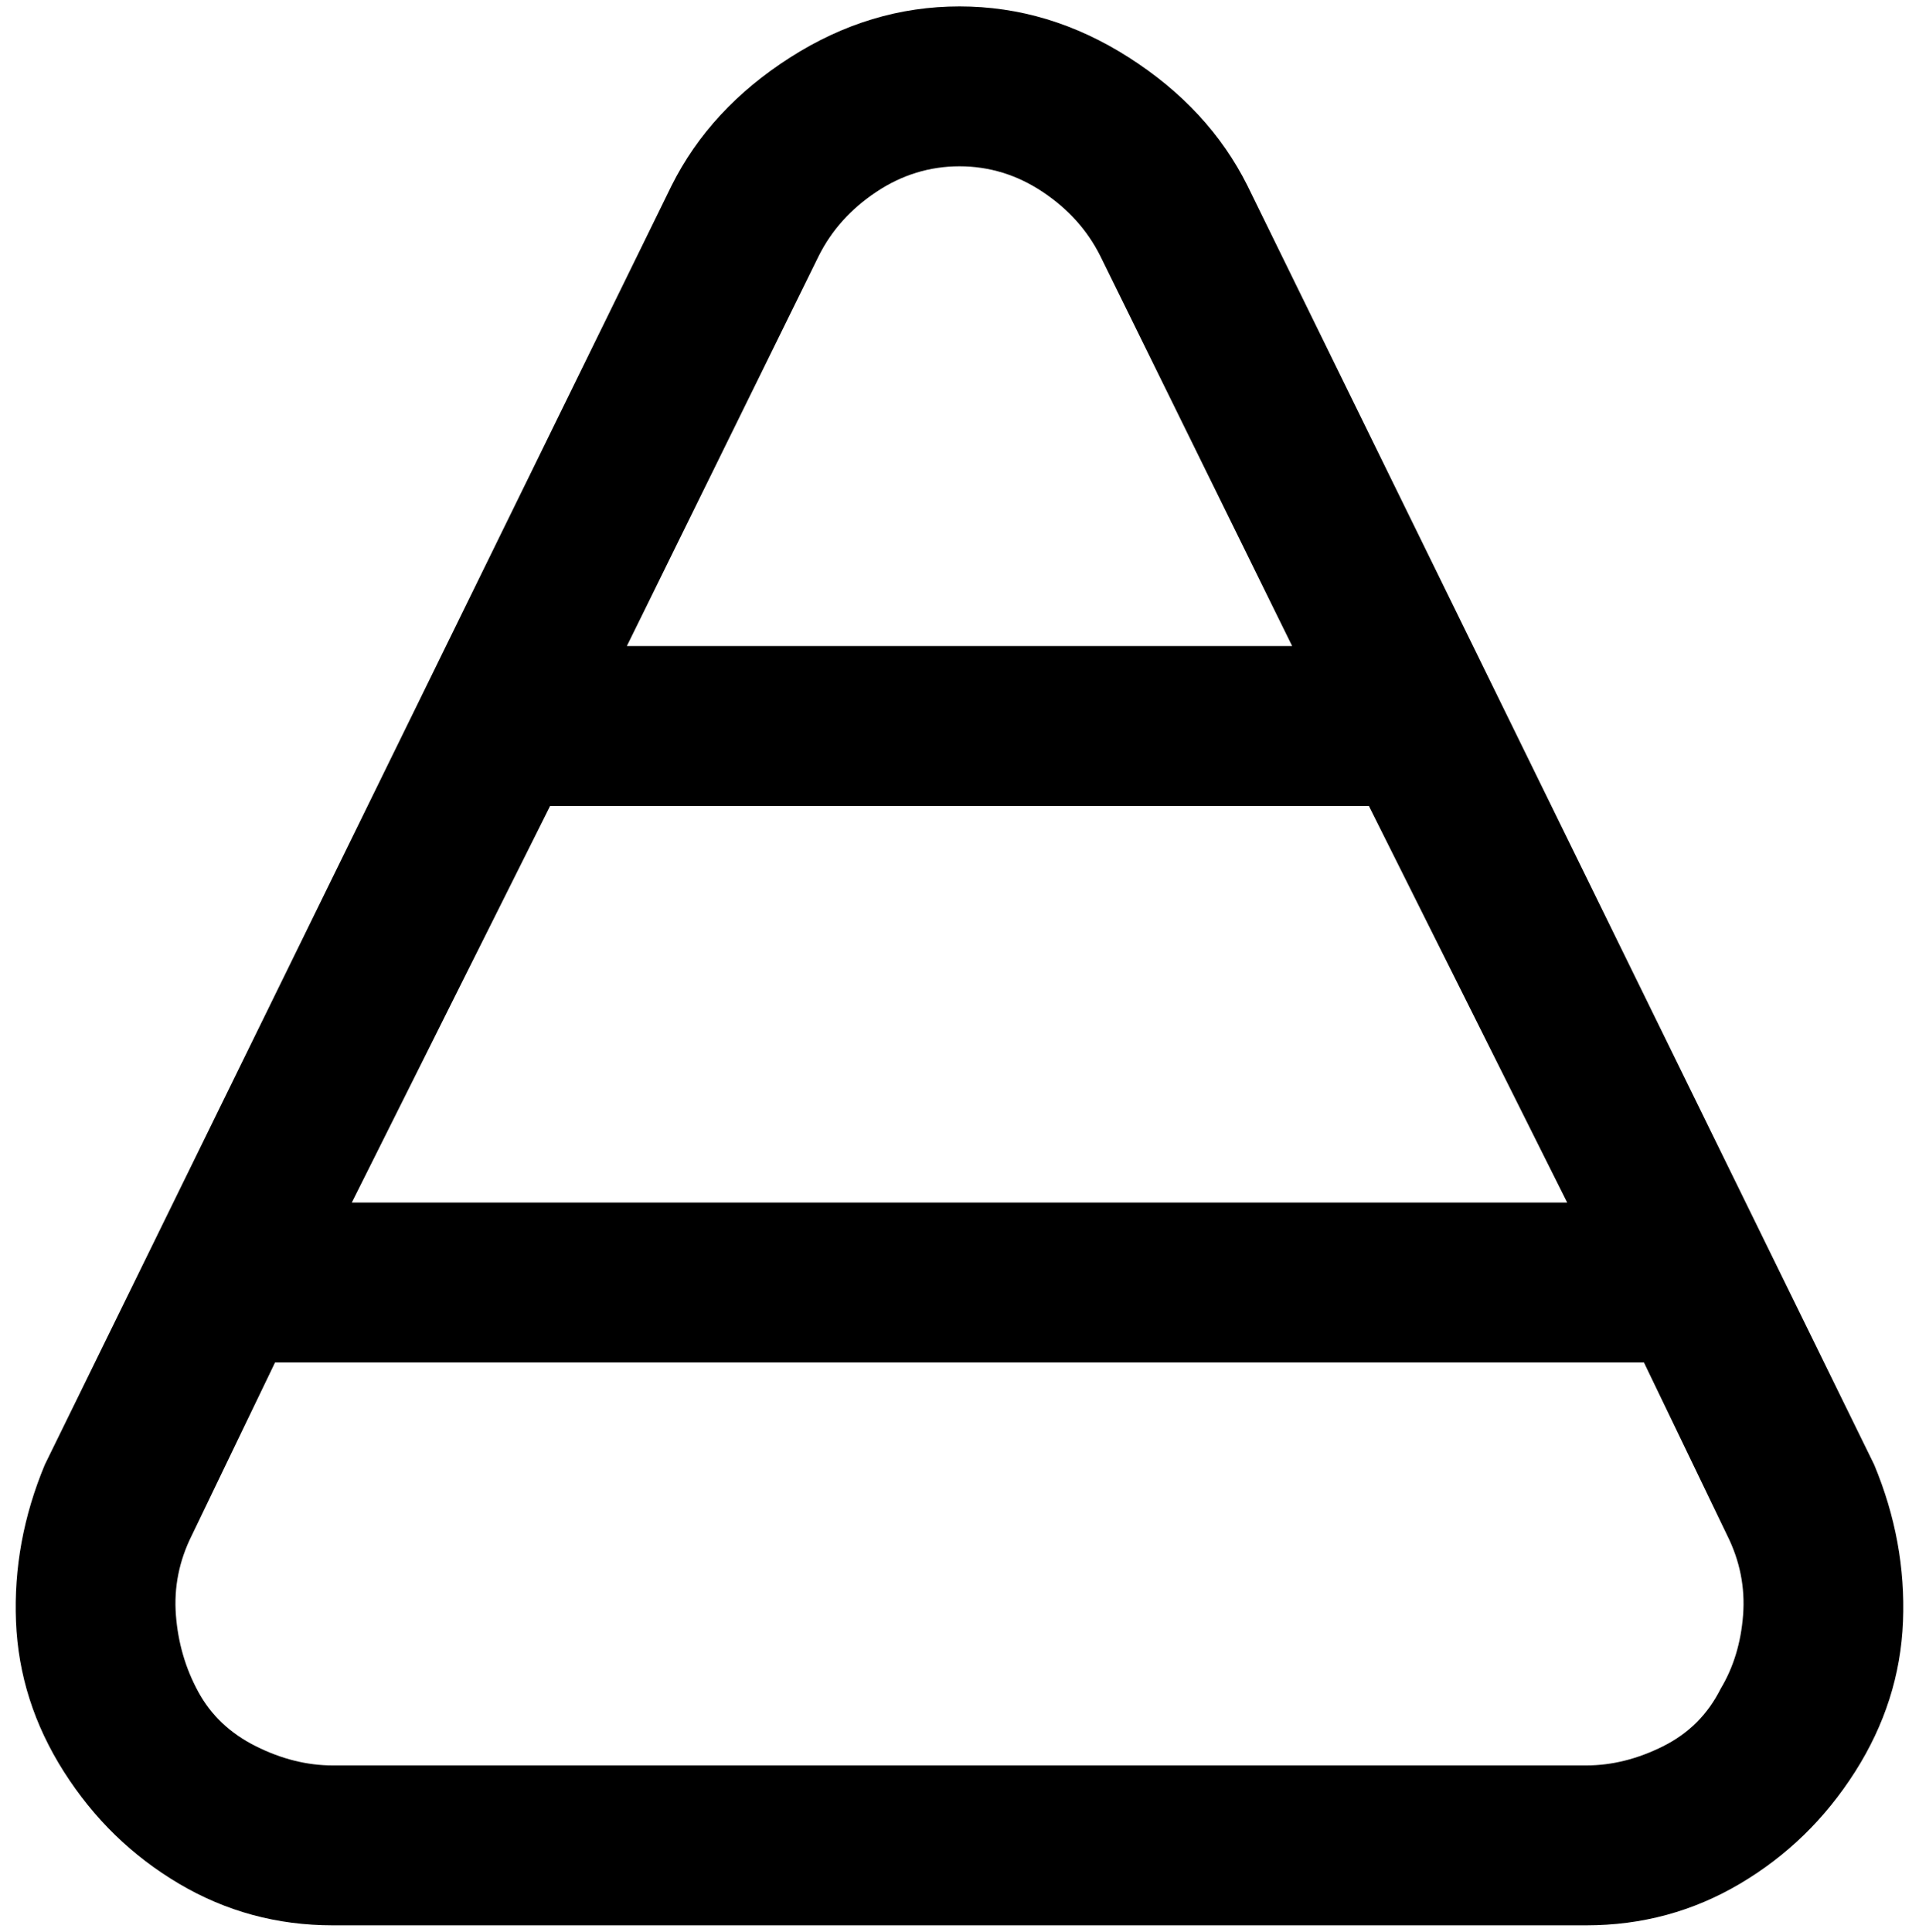 <svg viewBox="0 0 300 302.001" xmlns="http://www.w3.org/2000/svg"><path d="M293 229L195 29q-6-12-18.5-20T150 1q-14 0-26.5 8T105 29L7 229q-5 12-4.5 24.5T10 277q7 11 18 17.5t24 6.5h196q13 0 24-6.5t18-17.5q7-11 7.5-23.5T293 229zm-48-41H55l31-62h128l31 62zM128 40q3-6 9-10t13-4q7 0 13 4t9 10l30 61H98l30-61zm141 224q-3 6-9 9t-12 3H52q-6 0-12-3t-9-8.5q-3-5.5-3.5-12T30 240l13-27h214l13 27q3 6 2.5 12.5T269 264z"/></svg>